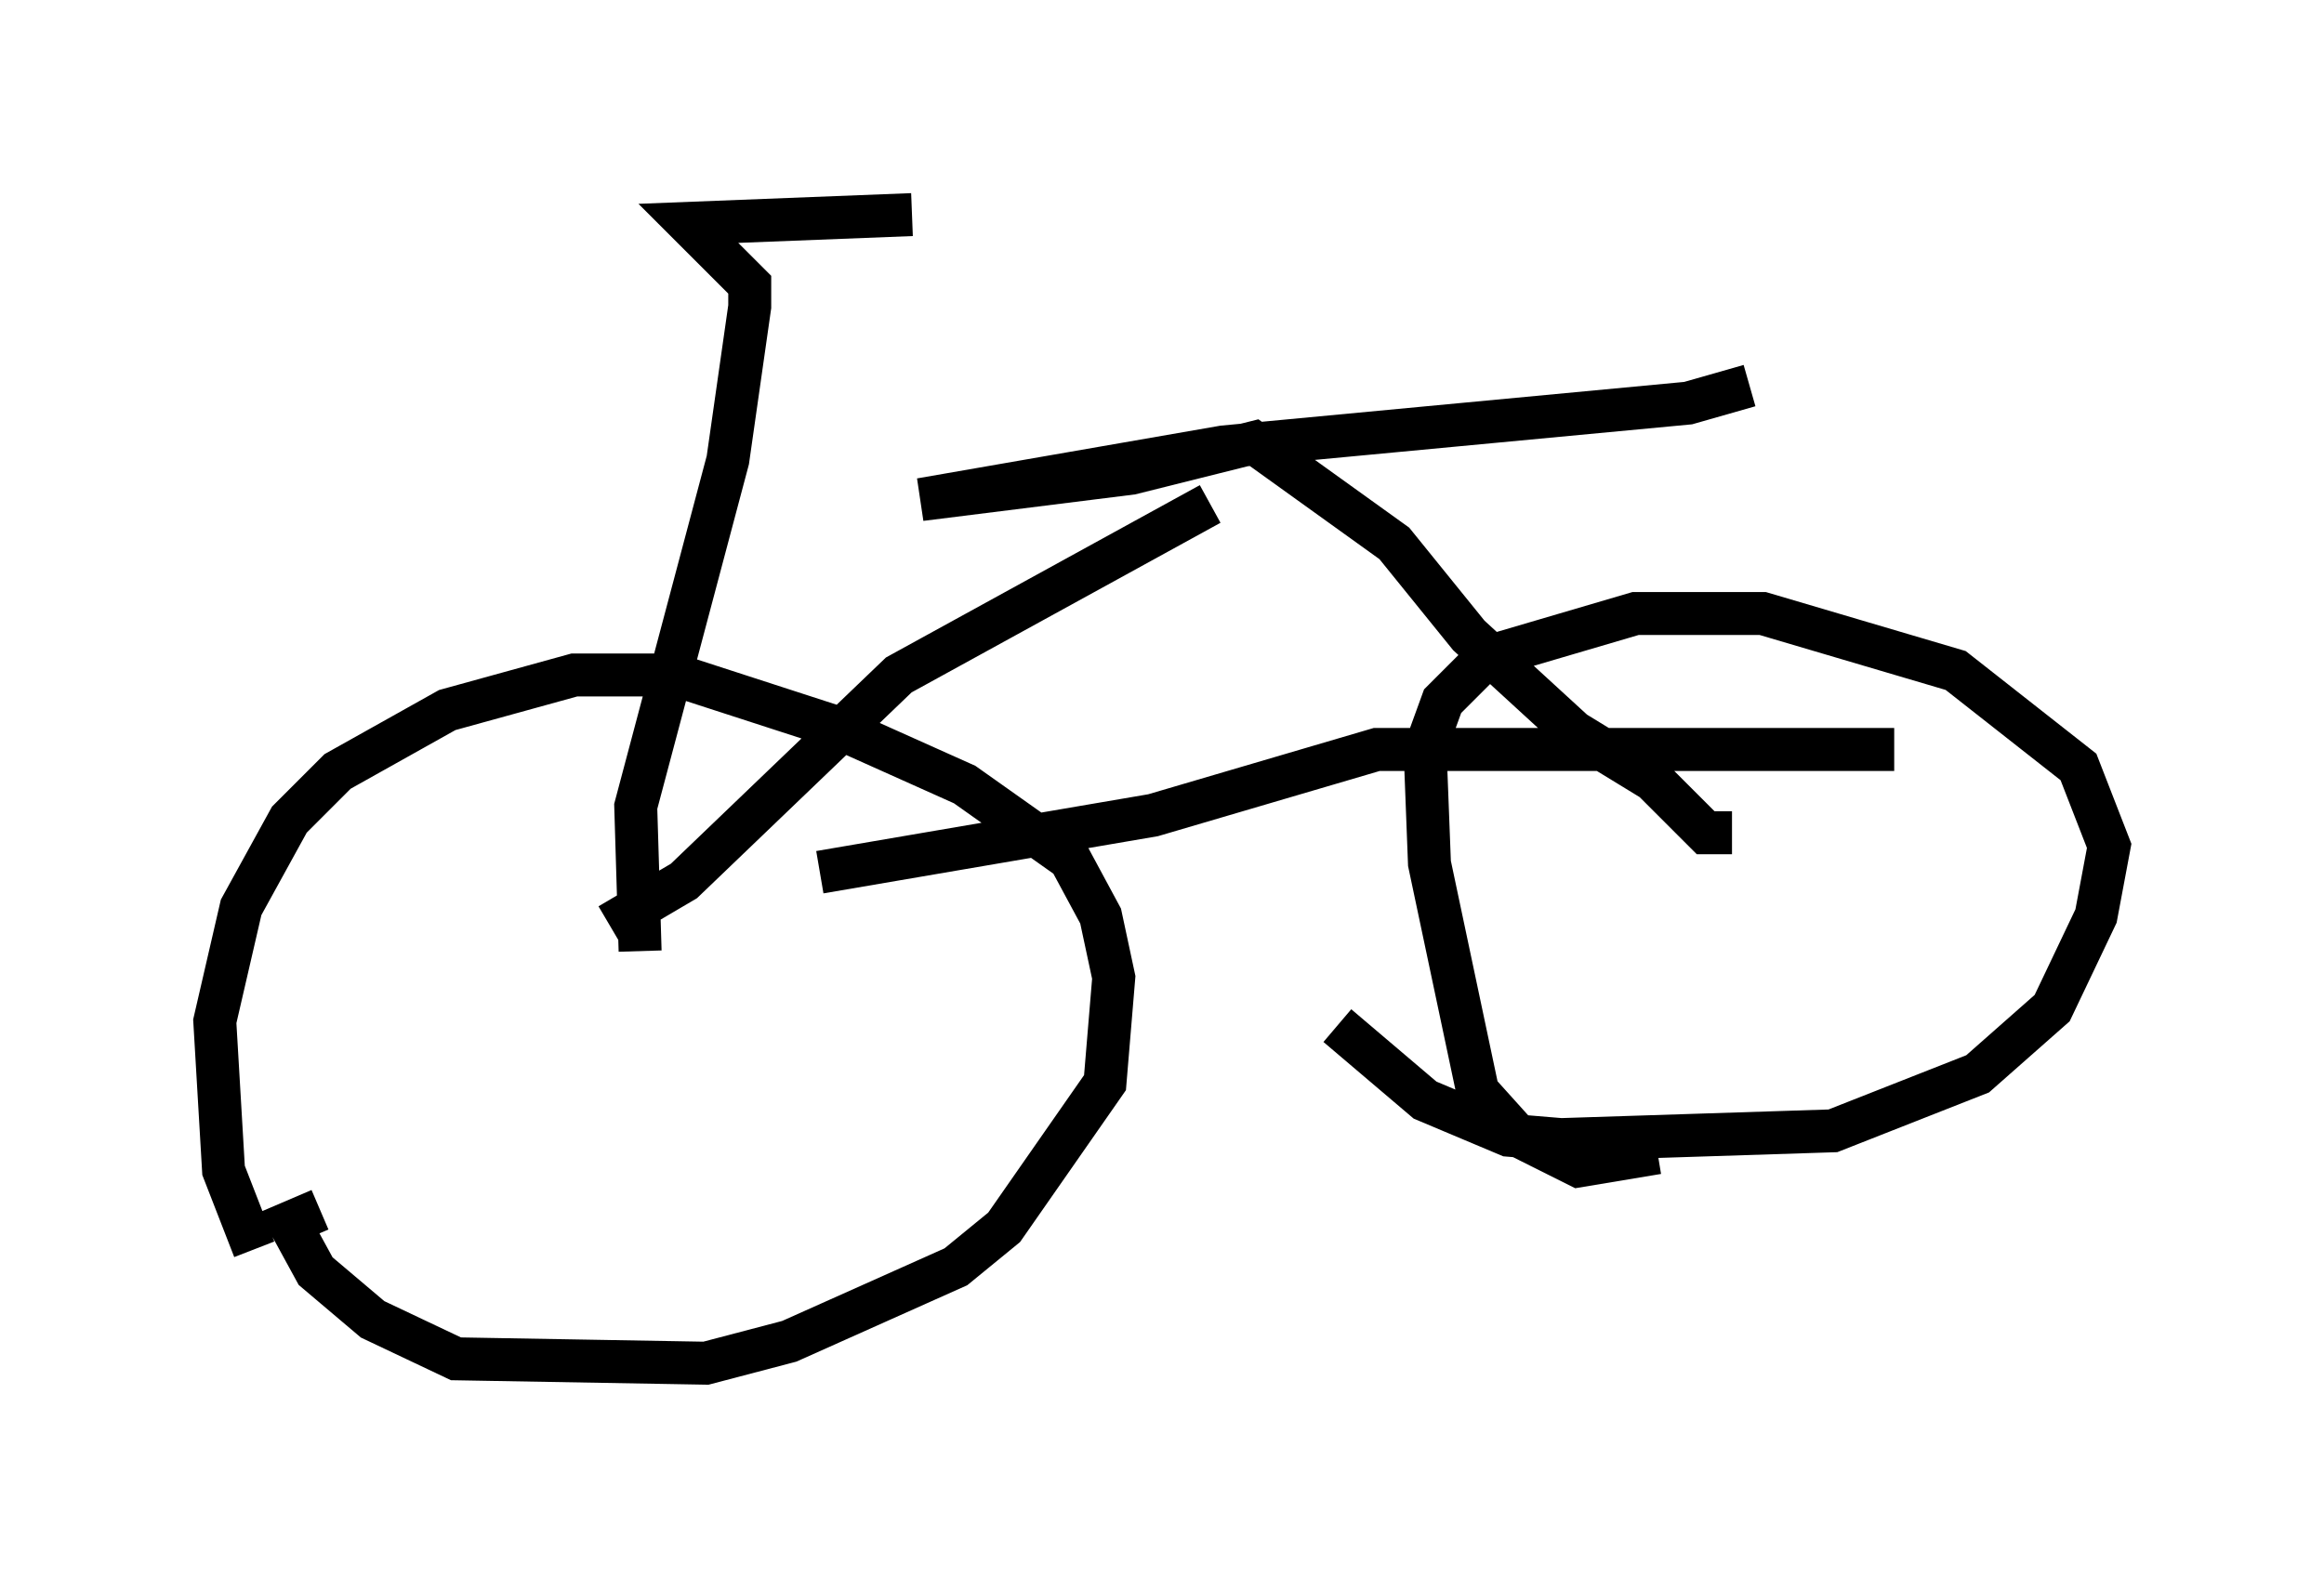 <?xml version="1.0" encoding="utf-8" ?>
<svg baseProfile="full" height="36.746" version="1.1" width="54.1" xmlns="http://www.w3.org/2000/svg" xmlns:ev="http://www.w3.org/2001/xml-events" xmlns:xlink="http://www.w3.org/1999/xlink"><defs /><rect fill="white" height="36.746" width="54.1" x="0" y="0" /><path d="M7.45, 30.929 m-1.531, -1.838 l-0.715, -1.838 -0.204, -3.471 l0.613, -2.654 1.123, -2.042 l1.123, -1.123 2.552, -1.429 l2.96, -0.817 2.348, 0.0 l3.777, 1.225 2.96, 1.327 l2.45, 1.735 0.715, 1.327 l0.306, 1.429 -0.204, 2.45 l-2.348, 3.369 -1.123, 0.919 l-3.879, 1.735 -1.94, 0.51 l-5.819, -0.102 -1.94, -0.919 l-1.327, -1.123 -0.613, -1.123 l0.715, -0.306 m31.136, -1.327 l-1.838, 0.306 -1.429, -0.715 l-0.919, -1.021 -1.123, -5.308 l-0.102, -2.654 0.408, -1.123 l1.021, -1.021 3.471, -1.021 l2.96, 0.0 4.492, 1.327 l2.858, 2.246 0.715, 1.838 l-0.306, 1.633 -1.021, 2.144 l-1.735, 1.531 -3.369, 1.327 l-6.329, 0.204 -1.225, -0.102 l-1.94, -0.817 -2.042, -1.735 m-16.231, -1.735 l-0.102, -3.369 2.144, -8.065 l0.51, -3.573 0.0, -0.51 l-1.429, -1.429 5.206, -0.204 m-7.044, 16.538 l1.735, -1.021 5.002, -4.798 l7.248, -3.981 m12.148, 7.656 l-0.613, 0.0 -1.225, -1.225 l-1.838, -1.123 -2.45, -2.246 l-1.735, -2.144 -3.267, -2.348 l-2.858, 0.715 -4.9, 0.613 l7.044, -1.225 10.821, -1.021 l1.429, -0.408 m-21.642, 11.331 l7.758, -1.327 5.206, -1.531 l12.046, 0.0 " fill="none" stroke="black" stroke-width="1" /></svg>